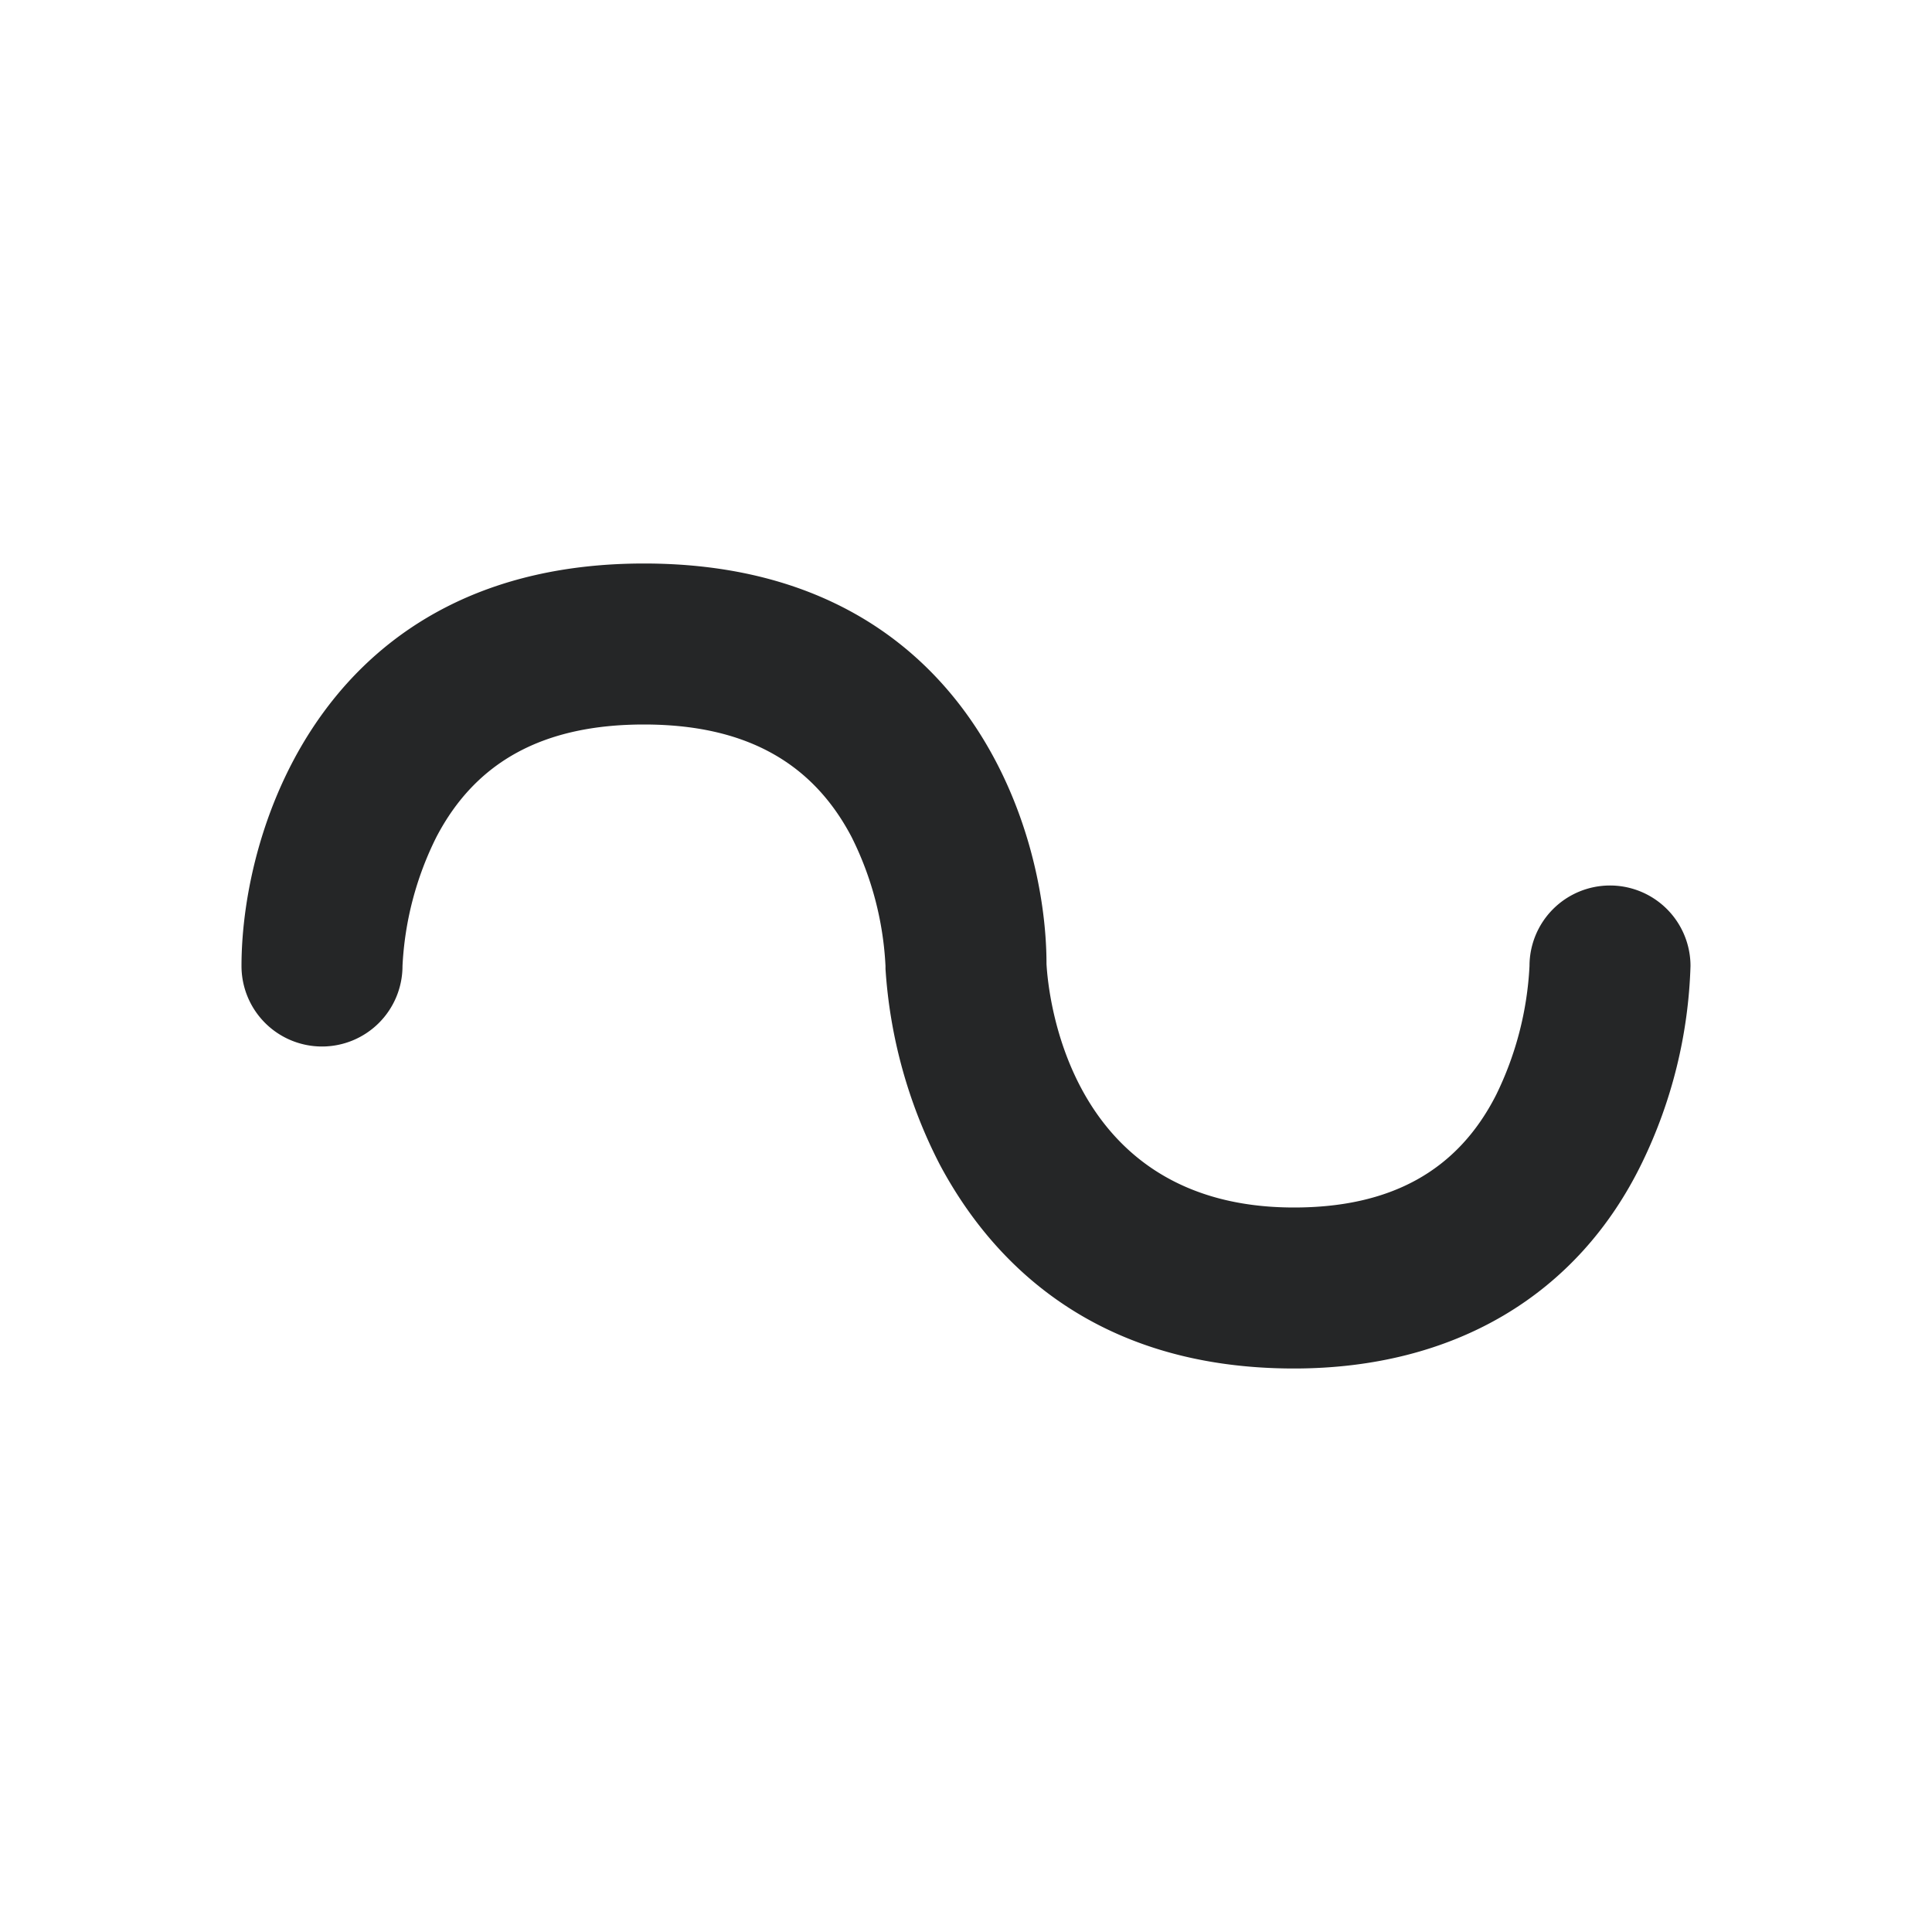 <svg id="Layer_1" data-name="Layer 1" xmlns="http://www.w3.org/2000/svg" viewBox="0 0 120 120"><defs><style>.cls-1{fill:#252627;}</style></defs><path class="cls-1" d="M80.37,85c-12.63,0-18.92-6.89-22-12.67A30.8,30.8,0,0,1,55,60.18V60a20.12,20.12,0,0,0-2.1-8c-2.46-4.7-6.68-7-12.9-7s-10.44,2.28-12.9,7A20.1,20.1,0,0,0,25,60a5,5,0,0,1-5,5h0a5,5,0,0,1-5-5c0-8.65,5.22-25,25-25S65,51.2,65,59.87C65.1,61.67,66.3,75,80.37,75c6,0,10.16-2.27,12.56-7A20.49,20.49,0,0,0,95,60a5,5,0,0,1,5-5h0a5,5,0,0,1,5,5,30,30,0,0,1-3,12.2C98,80.46,90.29,85,80.37,85Z"/></svg>